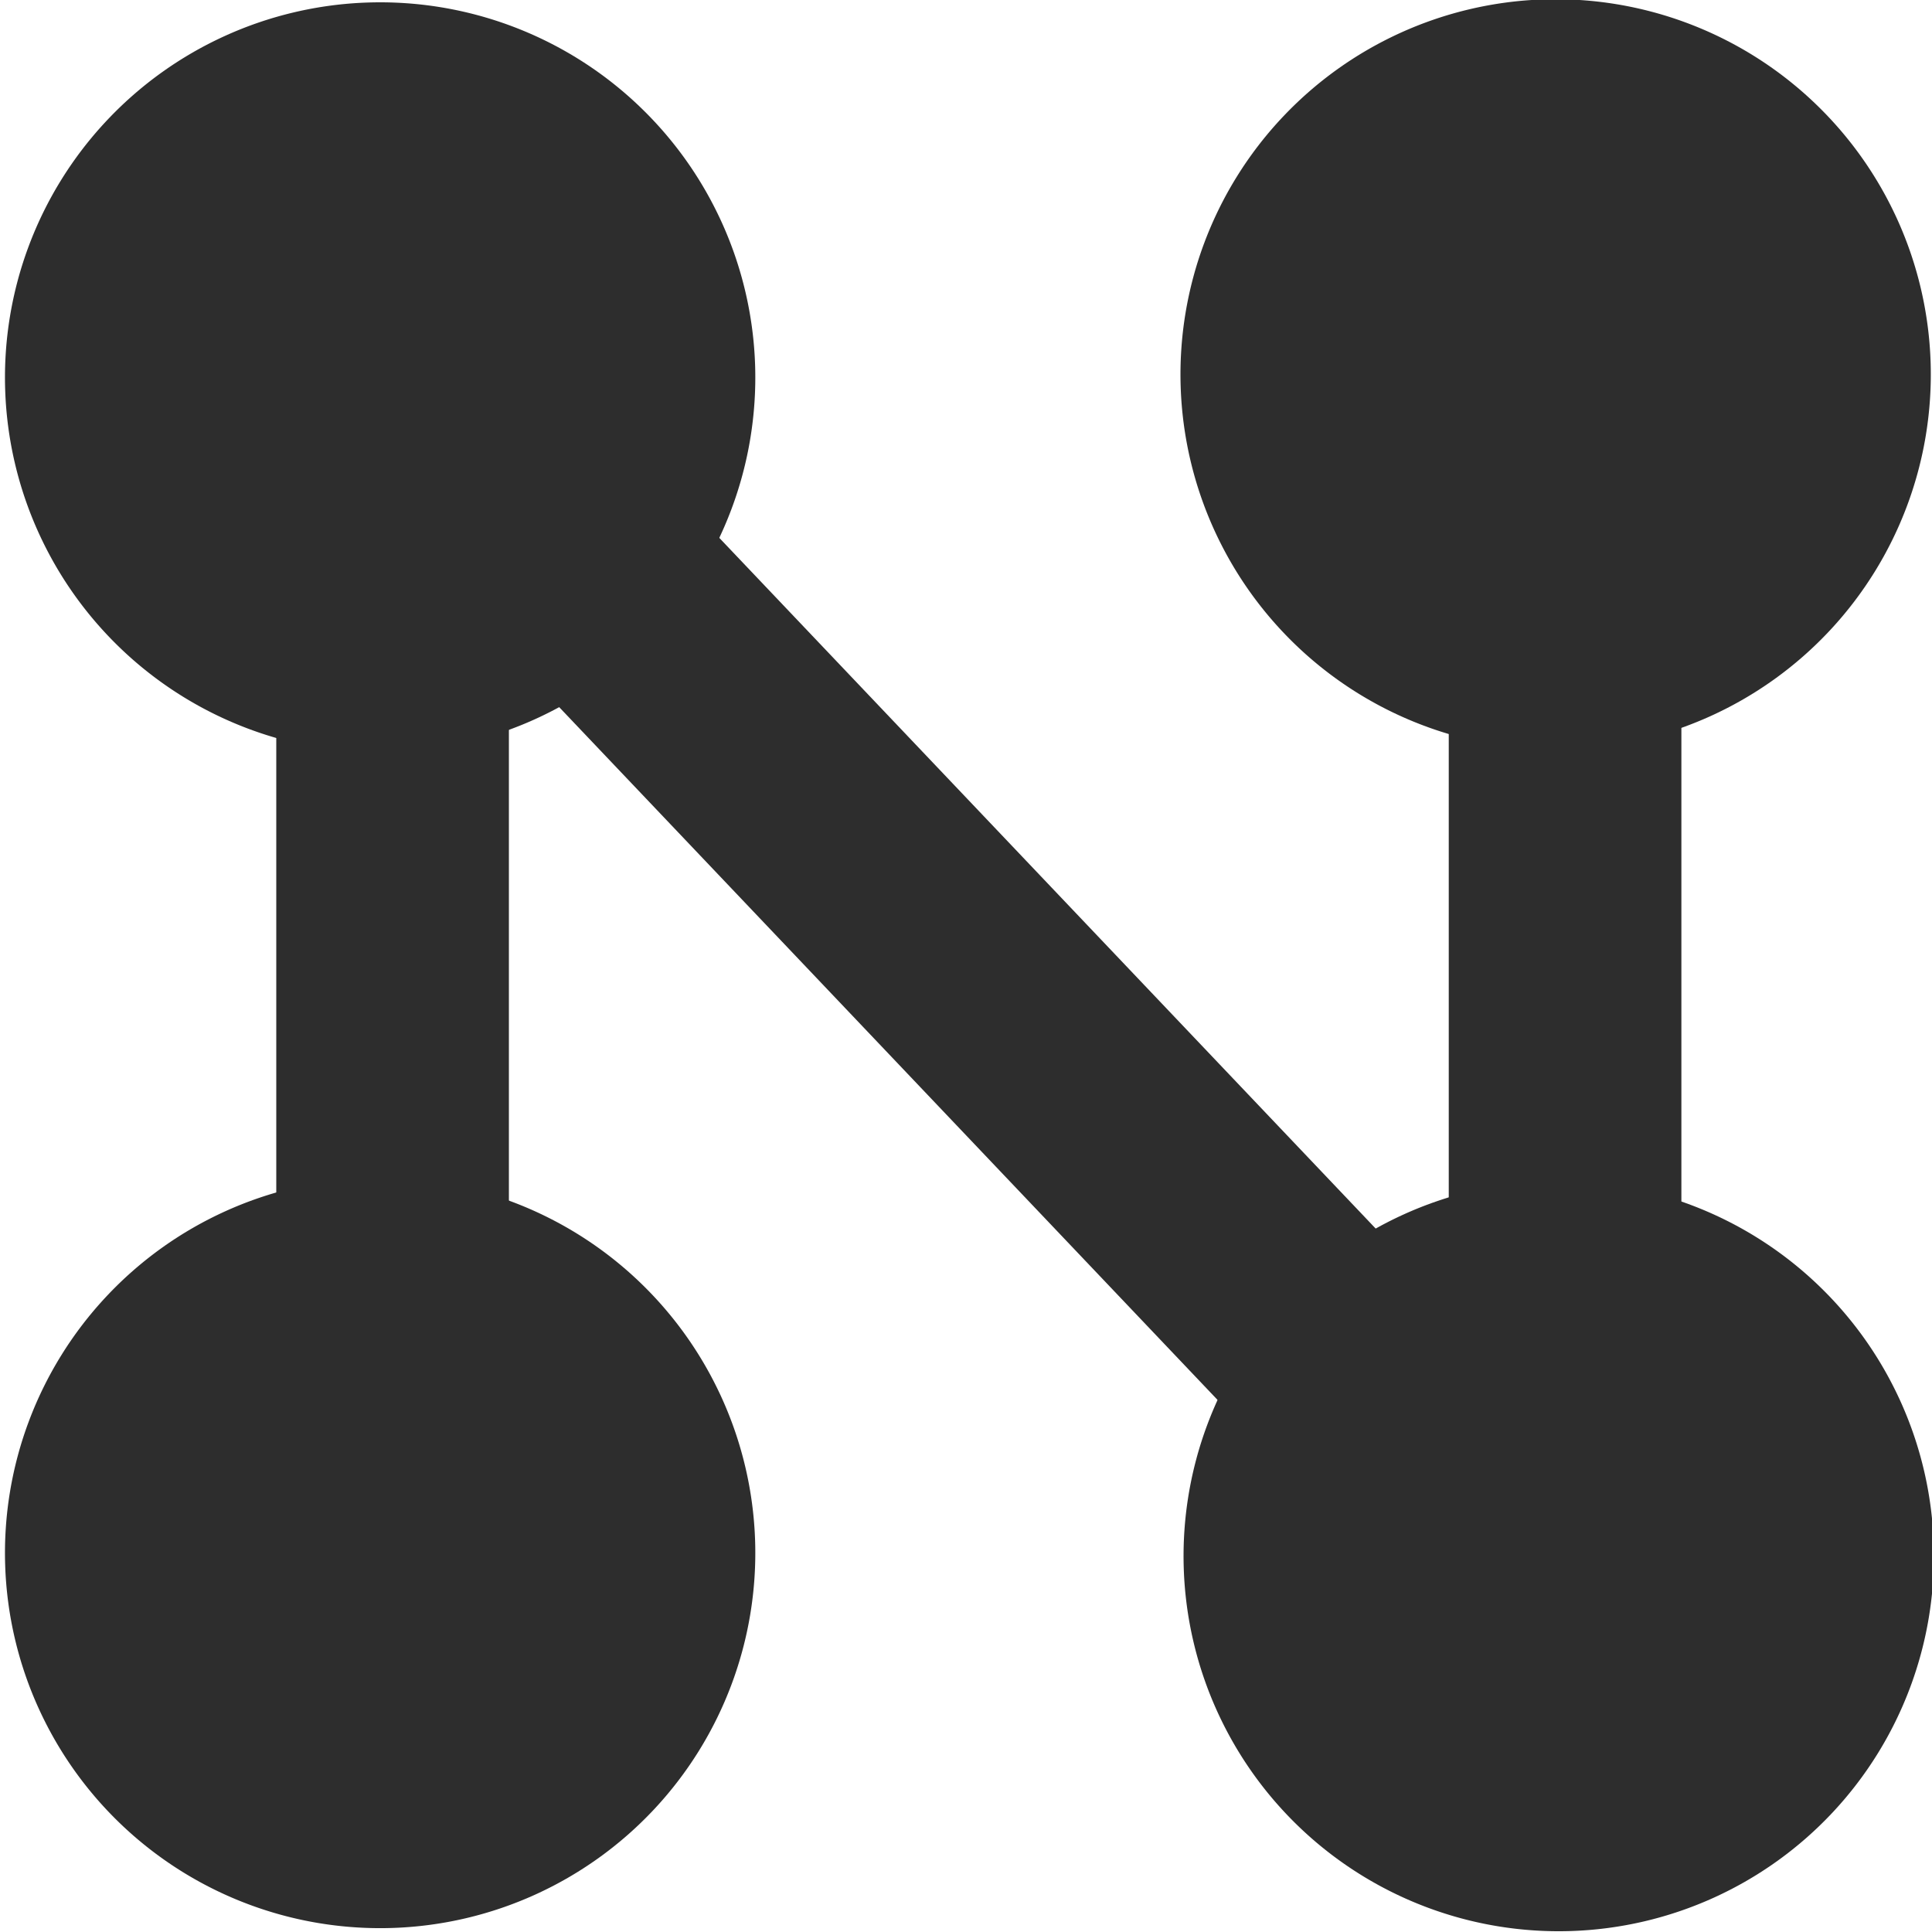 <?xml version="1.0" encoding="UTF-8" standalone="no"?>
<!-- Created with Inkscape (http://www.inkscape.org/) -->

<svg
   xmlns:dc="http://purl.org/dc/elements/1.1/"
   xmlns:cc="http://creativecommons.org/ns#"
   xmlns:rdf="http://www.w3.org/1999/02/22-rdf-syntax-ns#"
   xmlns:svg="http://www.w3.org/2000/svg"
   xmlns="http://www.w3.org/2000/svg"
   xmlns:sodipodi="http://sodipodi.sourceforge.net/DTD/sodipodi-0.dtd"
   xmlns:inkscape="http://www.inkscape.org/namespaces/inkscape"
   width="32"
   height="32"
   id="svg3765"
   version="1.1"
   inkscape:version="0.48.3.1 r9886"
   sodipodi:docname="ntriple2.svg"
   inkscape:export-filename="/home/k00ni/Documents/semicon/owl.png"
   inkscape:export-xdpi="90"
   inkscape:export-ydpi="90">
  <defs
     id="defs3767" />
  <sodipodi:namedview
     id="base"
     pagecolor="#ffffff"
     bordercolor="#666666"
     borderopacity="1.0"
     inkscape:pageopacity="0.0"
     inkscape:pageshadow="2"
     inkscape:zoom="19.79899"
     inkscape:cx="14.989291"
     inkscape:cy="12.977764"
     inkscape:current-layer="layer1-9-3"
     showgrid="true"
     inkscape:grid-bbox="true"
     inkscape:document-units="px"
     inkscape:window-width="1920"
     inkscape:window-height="1056"
     inkscape:window-x="0"
     inkscape:window-y="24"
     inkscape:window-maximized="1"
     showguides="true"
     inkscape:guide-bbox="true" />
  <g
     id="layer1"
     inkscape:label="Layer 1"
     inkscape:groupmode="layer"
     transform="translate(0,-16)">
    <g
       inkscape:label="Layer 1"
       id="layer1-4"
       transform="translate(0.202,-1.9622142e-8)">
      <g
         transform="translate(-0.371,-0.091)"
         id="layer1-9"
         inkscape:label="Layer 1">
        <g
           inkscape:label="Layer 1"
           id="layer1-9-3"
           transform="translate(-44.952,-4.142)">
          <path
             sodipodi:type="arc"
             style="fill:#2d2d2d;fill-opacity:1;stroke:none"
             id="path3967-0-9-7-2-9-3-1-1-6"
             sodipodi:cx="3.6996837"
             sodipodi:cy="6.8202386"
             sodipodi:rx="2.5127544"
             sodipodi:ry="2.5127544"
             d="m 6.212,6.82 a 2.513,2.513 0 1 1 -5.026,0 2.513,2.513 0 1 1 5.026,0 z"
             transform="matrix(-1.689,1.806,1.806,1.689,45.348,8.286)" />
          <rect
             style="fill:#2d2d2d;fill-opacity:1;stroke:none"
             id="rect3935"
             width="3.853"
             height="18.963"
             x="49.697"
             y="26.994"
             ry="0.277" />
          <rect
             style="fill:#2d2d2d;fill-opacity:1;stroke:none"
             id="rect3935-2"
             width="3.853"
             height="29.205"
             x="17.411"
             y="54.038"
             ry="0.426"
             transform="matrix(0.725,-0.689,0.689,0.725,0,0)" />
          <rect
             style="fill:#2d2d2d;fill-opacity:1;stroke:none"
             id="rect3935-3"
             width="3.853"
             height="18.963"
             x="69.117"
             y="27.298"
             ry="0.277" />
          <path
             sodipodi:type="arc"
             style="fill:#2d2d2d;fill-opacity:1;stroke:none"
             id="path3967-0-9-7-2-9-3-1-1-6-8"
             sodipodi:cx="3.6996837"
             sodipodi:cy="6.8202386"
             sodipodi:rx="2.5127544"
             sodipodi:ry="2.5127544"
             d="m 6.212,6.82 a 2.513,2.513 0 1 1 -5.026,0 2.513,2.513 0 1 1 5.026,0 z"
             transform="matrix(-1.689,1.806,1.806,1.689,64.818,8.235)" />
          <path
             sodipodi:type="arc"
             style="fill:#2d2d2d;fill-opacity:1;stroke:none"
             id="path3967-0-9-7-2-9-3-1-1-6-8-1"
             sodipodi:cx="3.6996837"
             sodipodi:cy="6.8202386"
             sodipodi:rx="2.5127544"
             sodipodi:ry="2.5127544"
             d="m 6.212,6.82 a 2.513,2.513 0 1 1 -5.026,0 2.513,2.513 0 1 1 5.026,0 z"
             transform="matrix(-1.689,1.806,1.806,1.689,64.869,27.807)" />
          <path
             sodipodi:type="arc"
             style="fill:#2d2d2d;fill-opacity:1;stroke:none"
             id="path3967-0-9-7-2-9-3-1-1-6-8-1-6"
             sodipodi:cx="3.6996837"
             sodipodi:cy="6.8202386"
             sodipodi:rx="2.5127544"
             sodipodi:ry="2.5127544"
             d="m 6.212,6.82 a 2.513,2.513 0 1 1 -5.026,0 2.513,2.513 0 1 1 5.026,0 z"
             transform="matrix(-1.689,1.806,1.806,1.689,45.348,27.756)" />
        </g>
      </g>
    </g>
  </g>
</svg>
